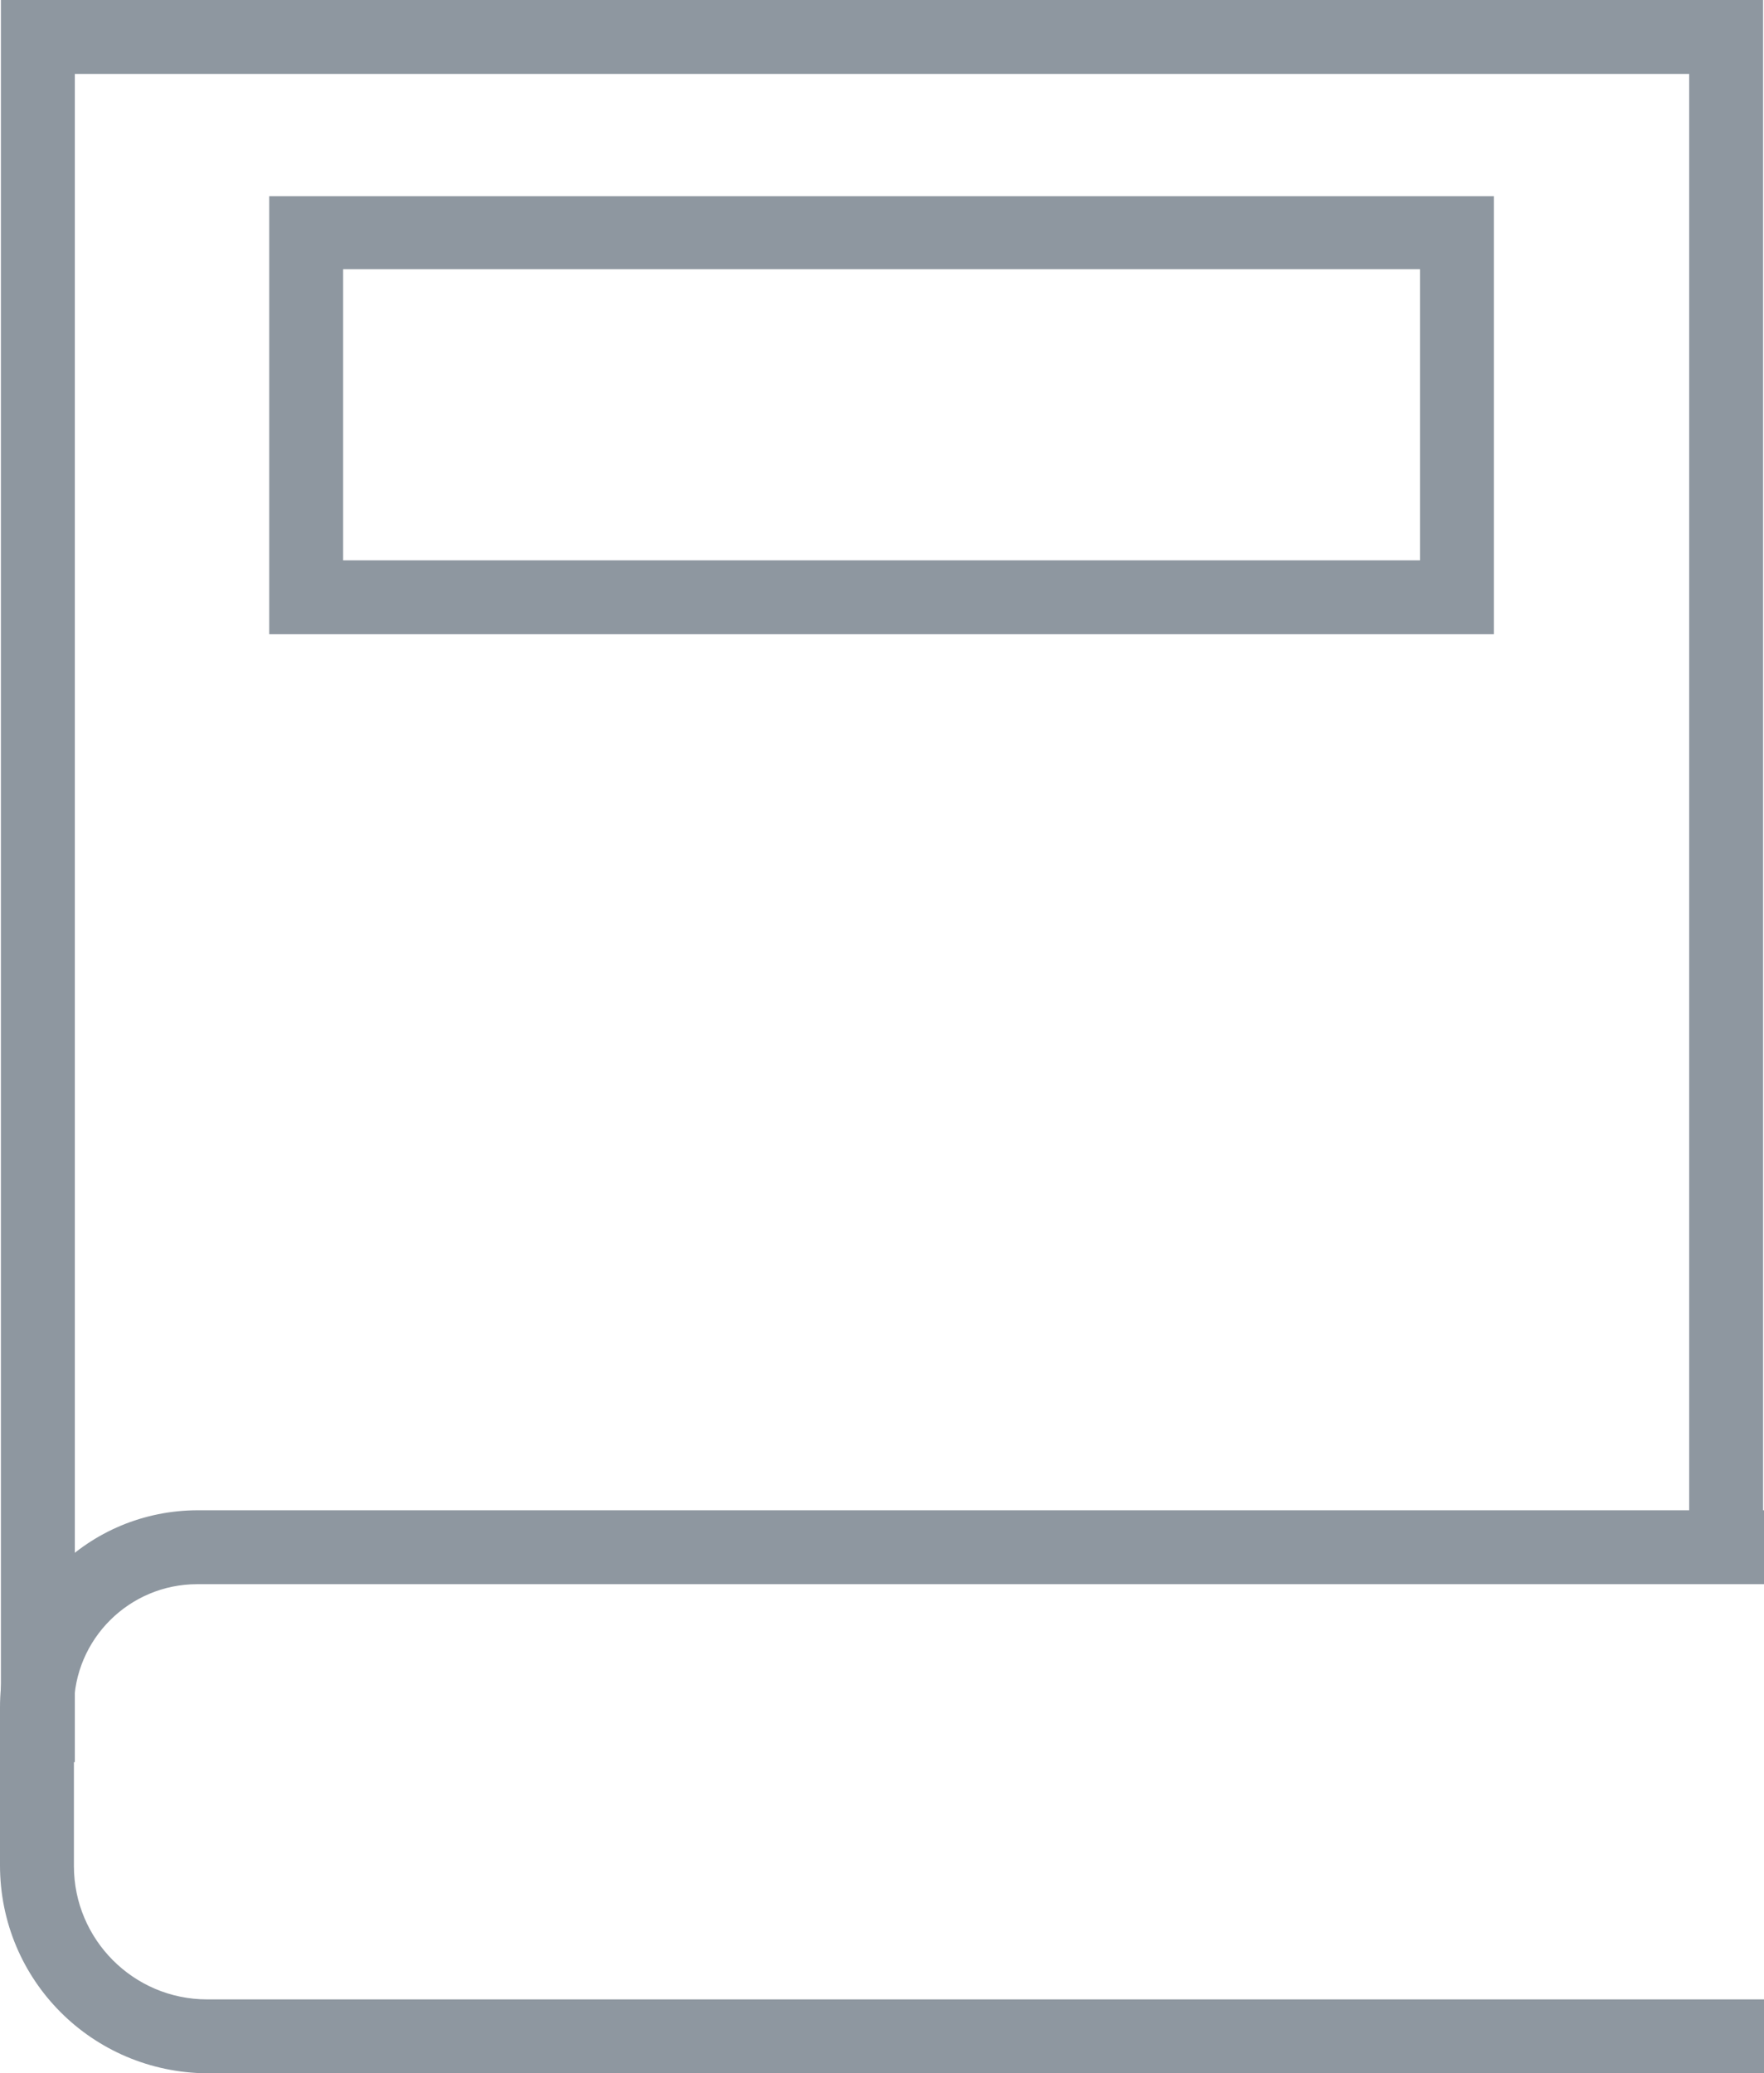 <?xml version="1.0" encoding="utf-8"?>
<!-- Generator: Adobe Illustrator 24.3.0, SVG Export Plug-In . SVG Version: 6.00 Build 0)  -->
<svg version="1.1" id="Layer_1" xmlns="http://www.w3.org/2000/svg" xmlns:xlink="http://www.w3.org/1999/xlink" x="0px" y="0px"
	 viewBox="0 0 193.3 227.2" style="enable-background:new 0 0 193.3 227.2;" xml:space="preserve">
<style type="text/css">
	.st0{fill:#8E97A0;}
</style>
<path class="st0" d="M163.7,69.5H29.5v-48h134.2V69.5z M37.6,61.4h118V29.5h-118C37.6,29.5,37.6,61.4,37.6,61.4z"/>
<polygon class="st0" points="0.1,0 0.1,193.1 8.2,193.1 8.2,185 8.2,149.1 8.2,8.1 185.1,8.1 185.1,149.1 185.1,160.6 185.1,168.8 
	193.2,168.8 193.2,0 "/>
<path class="st0" d="M185.2,219.1H22.7c-8.1,0-14.6-6.6-14.6-14.6v-17.4c0-7.5,6.1-13.5,13.5-13.5h171.7v-8.1H21.7
	c-12,0-21.7,9.6-21.7,21.6v17.3c0,12.6,10.1,22.7,22.7,22.8h170.6v-8.1H185.2z"/>
</svg>
